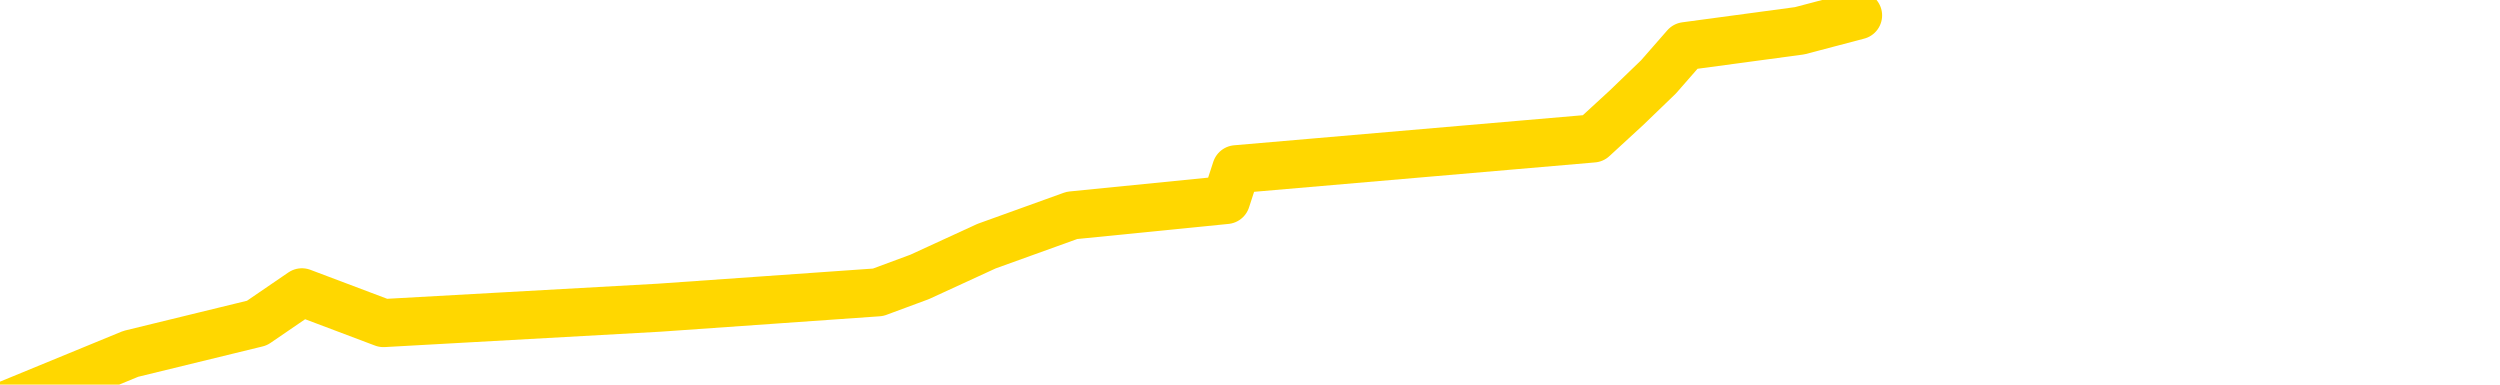 <svg xmlns="http://www.w3.org/2000/svg" version="1.1" viewBox="0 0 6500 1000">
	<path fill="none" stroke="gold" stroke-width="125" stroke-linecap="round" stroke-linejoin="round" d="M0 2001  L-5556 2001 L-5144 1921 L-4920 1961 L-4863 1921 L-4825 1841 L-4641 1761 L-4150 1681 L-3857 1641 L-3545 1601 L-3311 1521 L-3258 1441 L-3198 1361 L-3045 1321 L-3005 1281 L-2872 1240 L-2580 1281 L-2039 1240 L-1429 1160 L-1381 1240 L-741 1160 L-707 1200 L-182 1120 L-49 1080 L340 920 L668 840 L785 760 L997 840 L1714 800 L2283 760 L2391 720 L2565 640 L2787 560 L3188 520 L3214 440 L4142 360 L4229 280 L4312 200 L4382 120 L4679 80 L4831 40" />
</svg>
